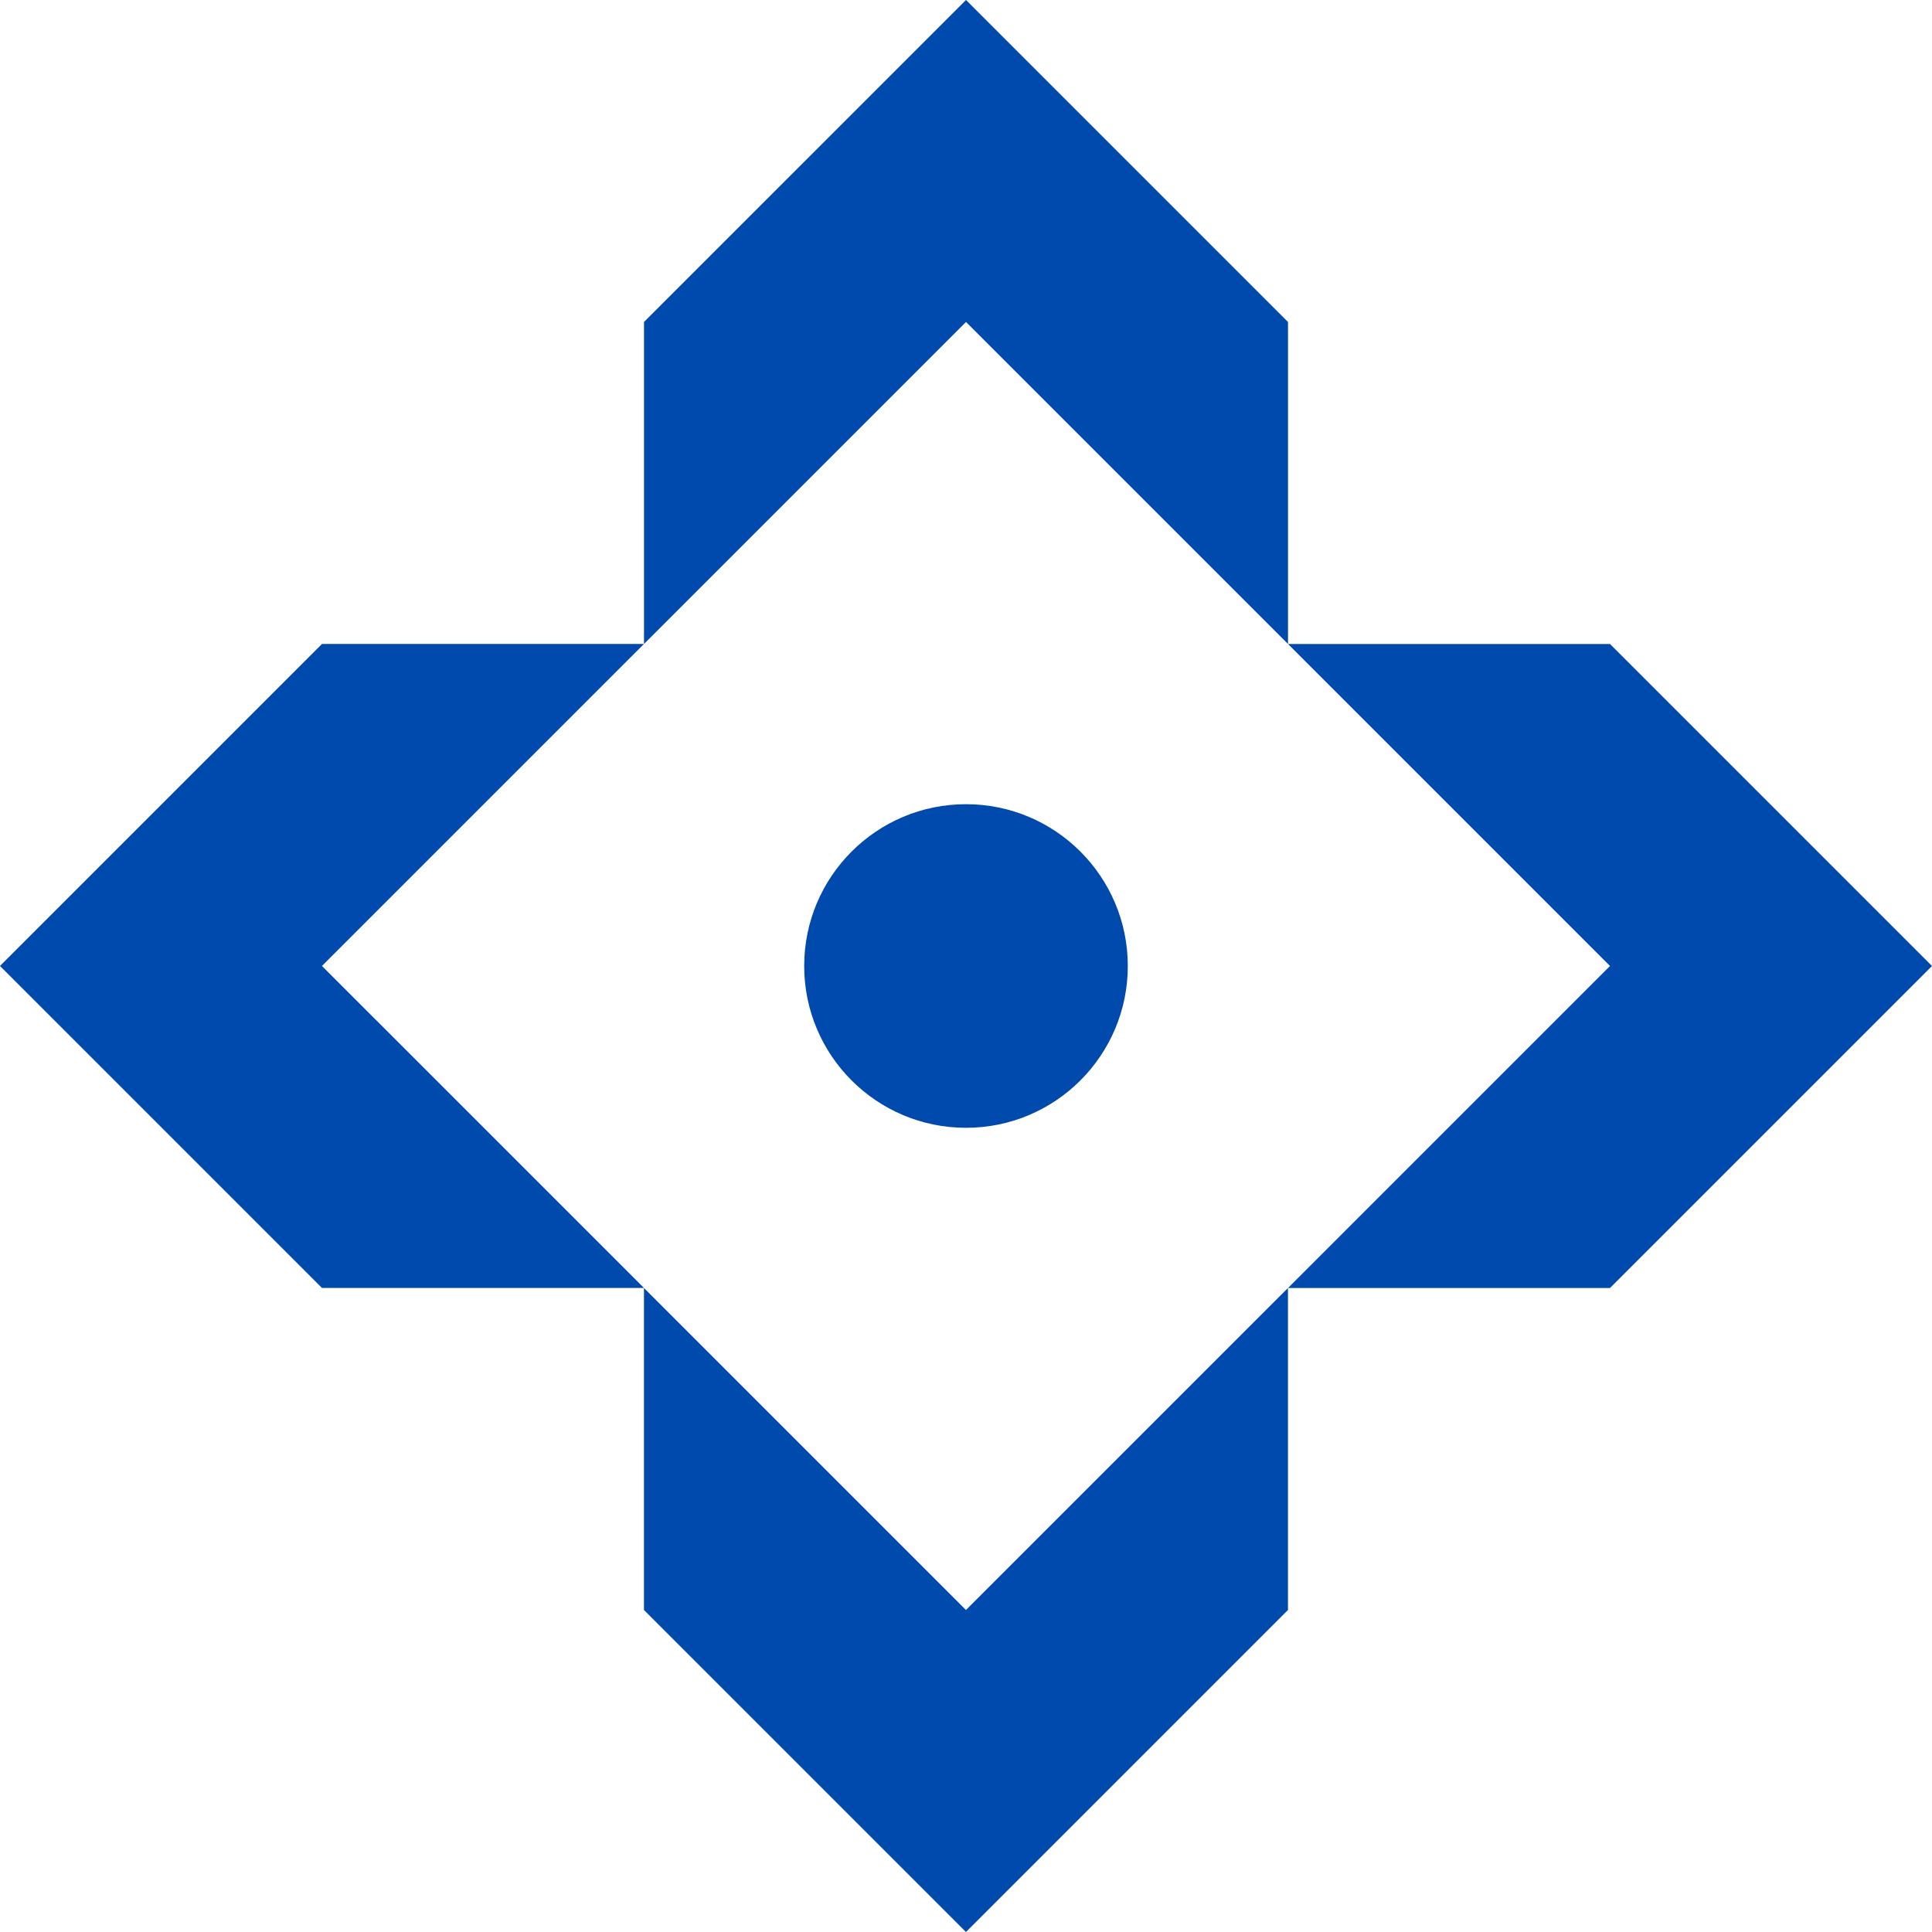 <svg xmlns="http://www.w3.org/2000/svg" xmlns:xlink="http://www.w3.org/1999/xlink" width="512" zoomAndPan="magnify" viewBox="0 0 384 384" height="512" preserveAspectRatio="xMidYMid meet" version="1.0"><defs><clipPath id="97ed9f0201"><path d="M 128 0 L 256 0 L 256 127.992 L 128 127.992 Z M 128 0 " clip-rule="nonzero"/></clipPath><clipPath id="4ea230558e"><path d="M 128 127.992 L 128 63.992 L 192 -0.008 L 256 63.992 L 256 127.992 L 192 63.992 Z M 128 127.992 " clip-rule="nonzero"/></clipPath><clipPath id="d153f8df18"><path d="M 127.992 256 L 255.992 256 L 255.992 384 L 127.992 384 Z M 127.992 256 " clip-rule="nonzero"/></clipPath><clipPath id="c8d1237bd9"><path d="M 255.992 256 L 255.992 320 L 191.992 384 L 127.992 320 L 127.992 256 L 191.992 320 Z M 255.992 256 " clip-rule="nonzero"/></clipPath><clipPath id="32bd868fb7"><path d="M 256 128 L 384 128 L 384 256 L 256 256 Z M 256 128 " clip-rule="nonzero"/></clipPath><clipPath id="5f3b105413"><path d="M 256 128 L 320 128 L 384 192 L 320 256 L 256 256 L 320 192 Z M 256 128 " clip-rule="nonzero"/></clipPath><clipPath id="3b92eb1fc0"><path d="M 0 127.992 L 127.992 127.992 L 127.992 255.992 L 0 255.992 Z M 0 127.992 " clip-rule="nonzero"/></clipPath><clipPath id="ae081dc4dc"><path d="M 127.992 255.992 L 63.992 255.992 L -0.008 191.992 L 63.992 127.992 L 127.992 127.992 L 63.992 191.992 Z M 127.992 255.992 " clip-rule="nonzero"/></clipPath><clipPath id="73782e02e0"><path d="M 159.84 159.84 L 224.16 159.84 L 224.16 224.16 L 159.84 224.16 Z M 159.84 159.84 " clip-rule="nonzero"/></clipPath><clipPath id="5314ef2ad5"><path d="M 192 159.84 C 174.238 159.84 159.84 174.238 159.84 192 C 159.84 209.762 174.238 224.16 192 224.16 C 209.762 224.16 224.16 209.762 224.16 192 C 224.16 174.238 209.762 159.84 192 159.84 Z M 192 159.84 " clip-rule="nonzero"/></clipPath></defs><rect x="-38.4" width="460.8" fill="#ffffff" y="-38.4" height="460.8" fill-opacity="1"/><rect x="-38.4" width="460.8" fill="#ffffff" y="-38.4" height="460.8" fill-opacity="1"/><g clip-path="url(#97ed9f0201)"><g clip-path="url(#4ea230558e)"><path fill="#004aad" d="M 128 127.992 L 128 -0.008 L 256 -0.008 L 256 127.992 Z M 128 127.992 " fill-opacity="1" fill-rule="nonzero"/></g></g><g clip-path="url(#d153f8df18)"><g clip-path="url(#c8d1237bd9)"><path fill="#004aad" d="M 255.992 256 L 255.992 384 L 127.992 384 L 127.992 256 Z M 255.992 256 " fill-opacity="1" fill-rule="nonzero"/></g></g><g clip-path="url(#32bd868fb7)"><g clip-path="url(#5f3b105413)"><path fill="#004aad" d="M 256 128 L 384 128 L 384 256 L 256 256 Z M 256 128 " fill-opacity="1" fill-rule="nonzero"/></g></g><g clip-path="url(#3b92eb1fc0)"><g clip-path="url(#ae081dc4dc)"><path fill="#004aad" d="M 127.992 255.992 L -0.008 255.992 L -0.008 127.992 L 127.992 127.992 Z M 127.992 255.992 " fill-opacity="1" fill-rule="nonzero"/></g></g><g clip-path="url(#73782e02e0)"><g clip-path="url(#5314ef2ad5)"><path fill="#004aad" d="M 159.84 159.84 L 224.16 159.84 L 224.16 224.16 L 159.84 224.16 Z M 159.84 159.84 " fill-opacity="1" fill-rule="nonzero"/></g></g></svg>